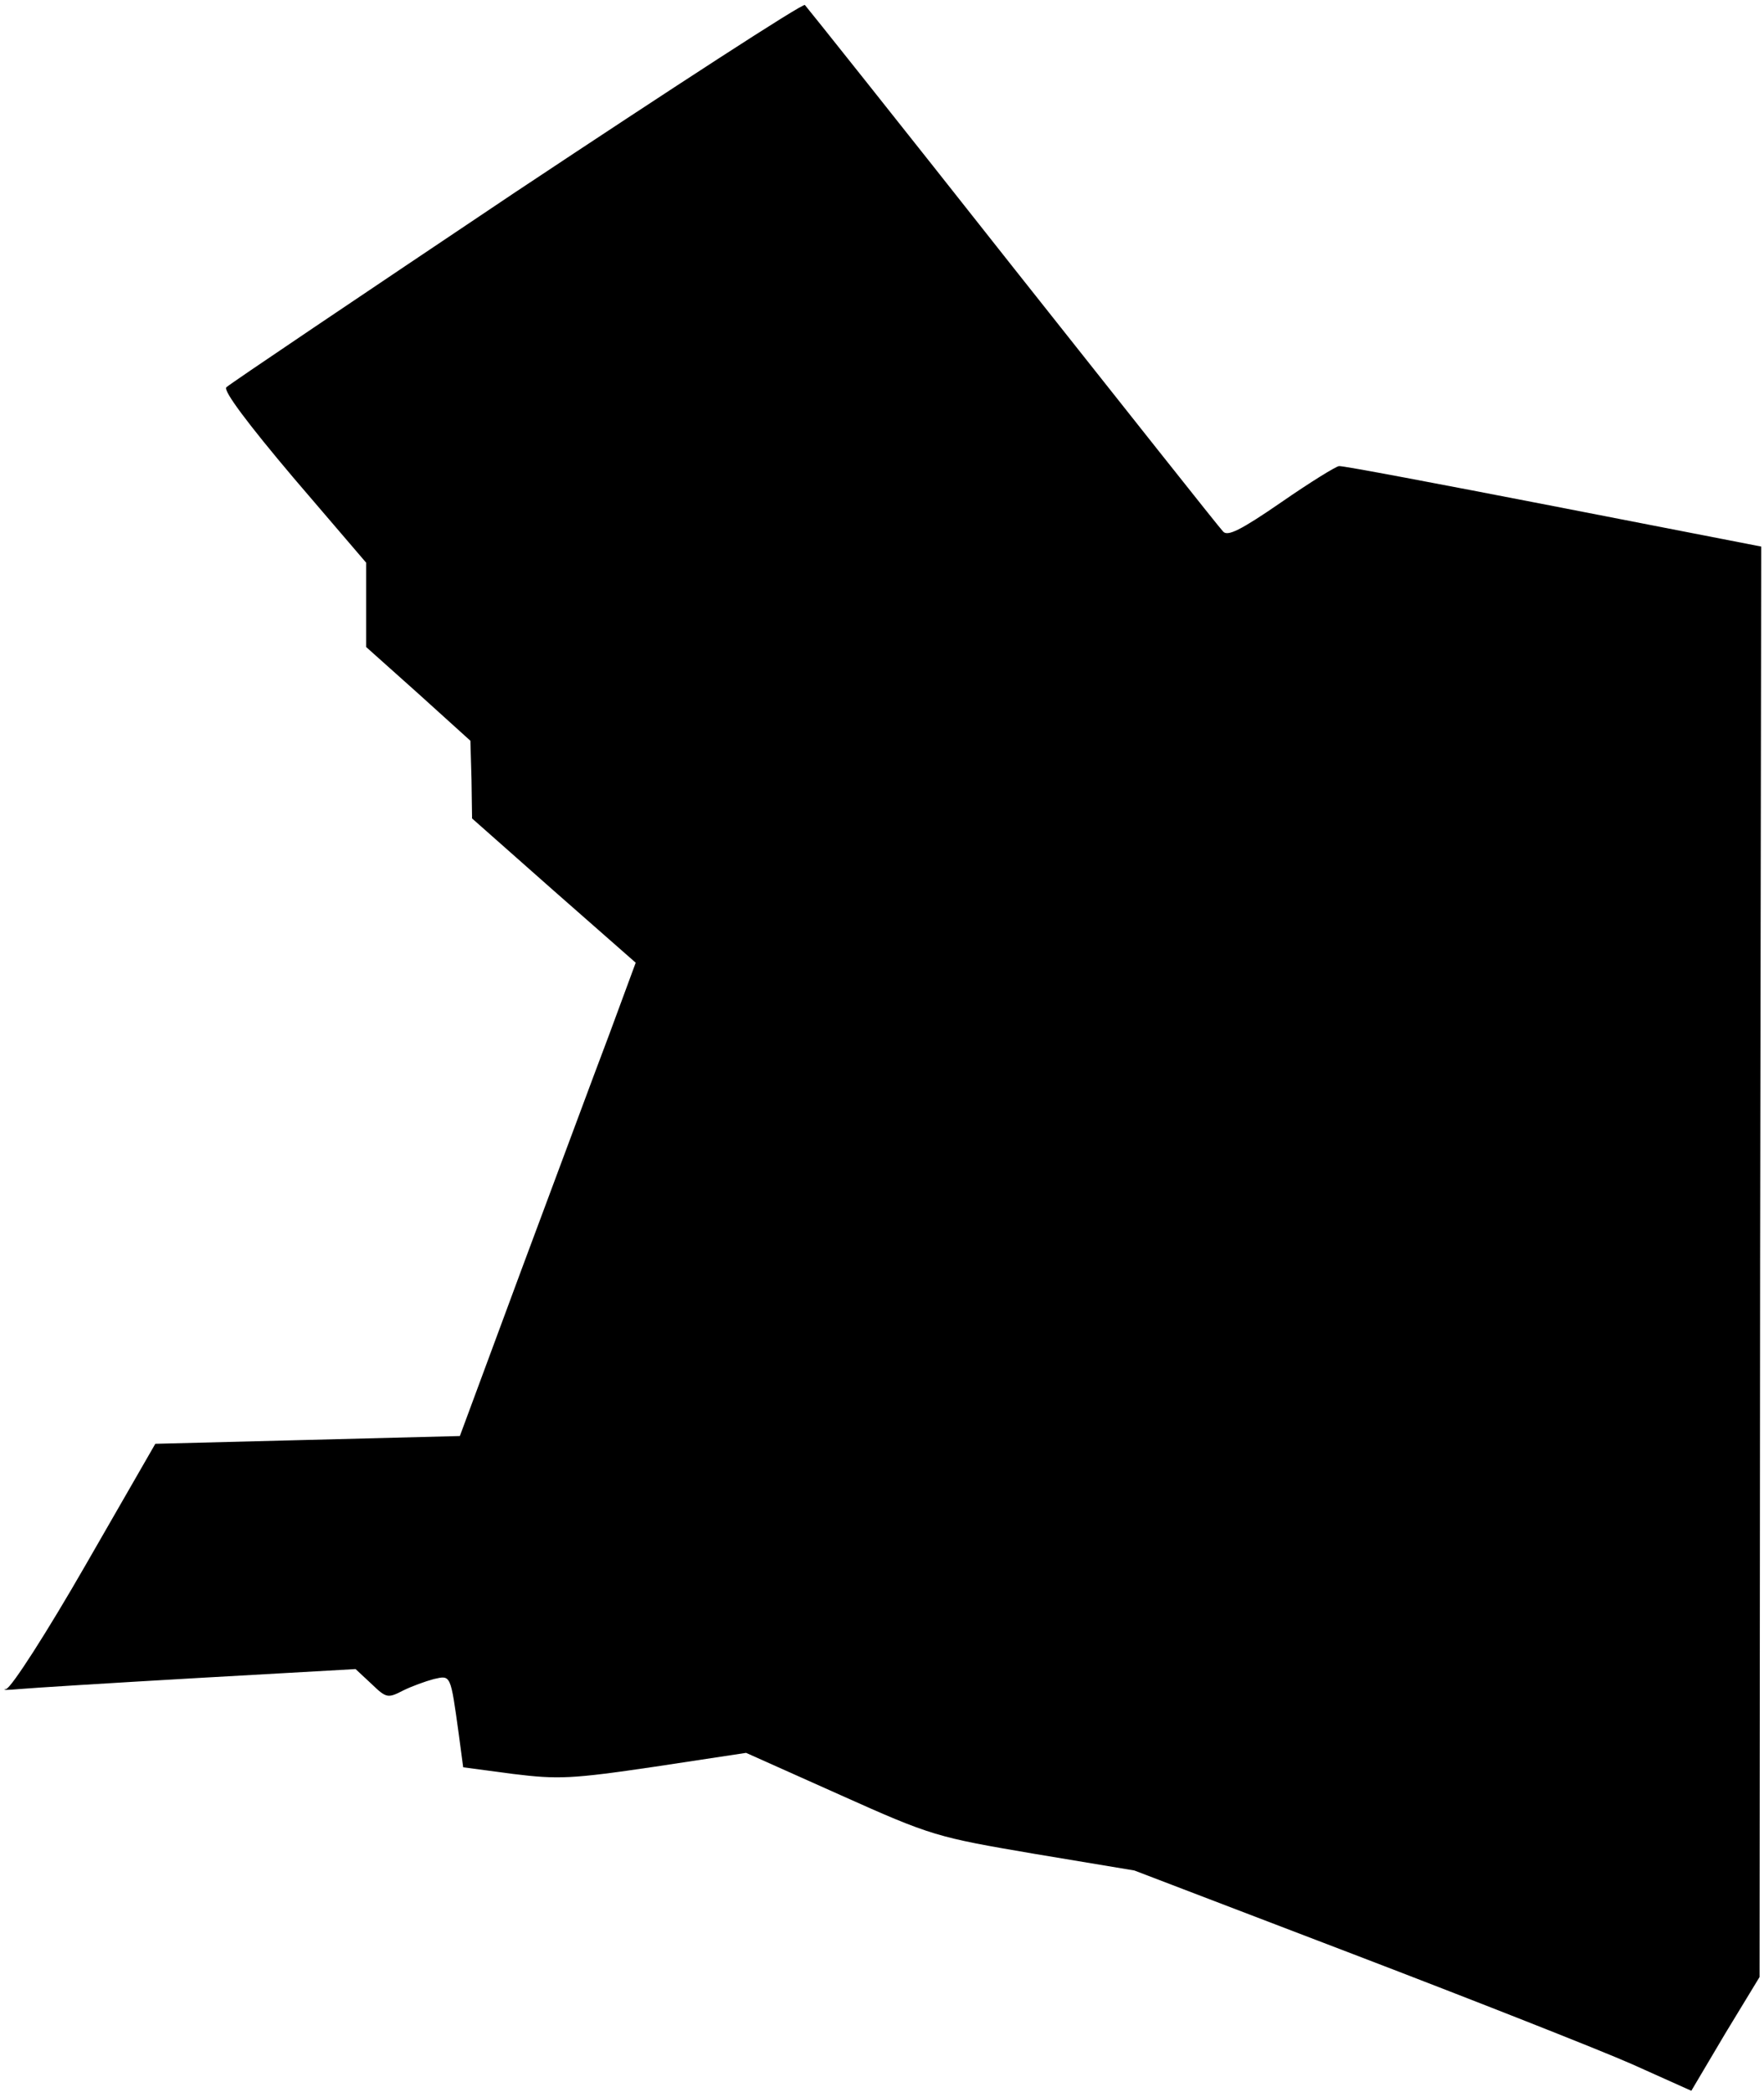 <?xml version="1.0" standalone="no"?>
<!DOCTYPE svg PUBLIC "-//W3C//DTD SVG 20010904//EN"
 "http://www.w3.org/TR/2001/REC-SVG-20010904/DTD/svg10.dtd">
<svg version="1.0" xmlns="http://www.w3.org/2000/svg"
 width="318pt" height="377pt" viewBox="0 0 318 377"
 preserveAspectRatio="xMidYMid meet">
<g transform="translate(0,377) scale(0.1,-0.1)"
fill="#000000" stroke="none">
<path fill="#000000" stroke="none" d="M931 3425 c-282 -189 -517 -347 -523
-353 -6 -6 39 -66 121 -163 l131 -153 0 -76 0 -76 94 -84 94 -85 2 -70 1 -70
147 -130 148 -130 -48 -130 c-27 -71 -98 -263 -159 -426 l-110 -297 -274 -7
-275 -7 -126 -219 c-69 -120 -133 -220 -143 -223 -9 -2 2 -2 24 0 22 2 167 11
323 20 l283 16 29 -27 c26 -25 29 -26 56 -12 16 8 41 17 56 21 31 7 30 9 45
-99 l8 -60 90 -12 c81 -10 106 -9 255 13 l165 25 170 -76 c165 -74 174 -76
350 -106 l180 -30 395 -151 c217 -83 443 -172 502 -198 l107 -48 61 103 62
102 1 1289 2 1289 -375 73 c-206 40 -380 73 -386 72 -5 0 -52 -29 -104 -65
-74 -51 -97 -62 -105 -53 -7 7 -177 222 -380 478 -202 256 -371 468 -374 471
-3 4 -237 -148 -520 -336z"/>
</g>
</svg>
